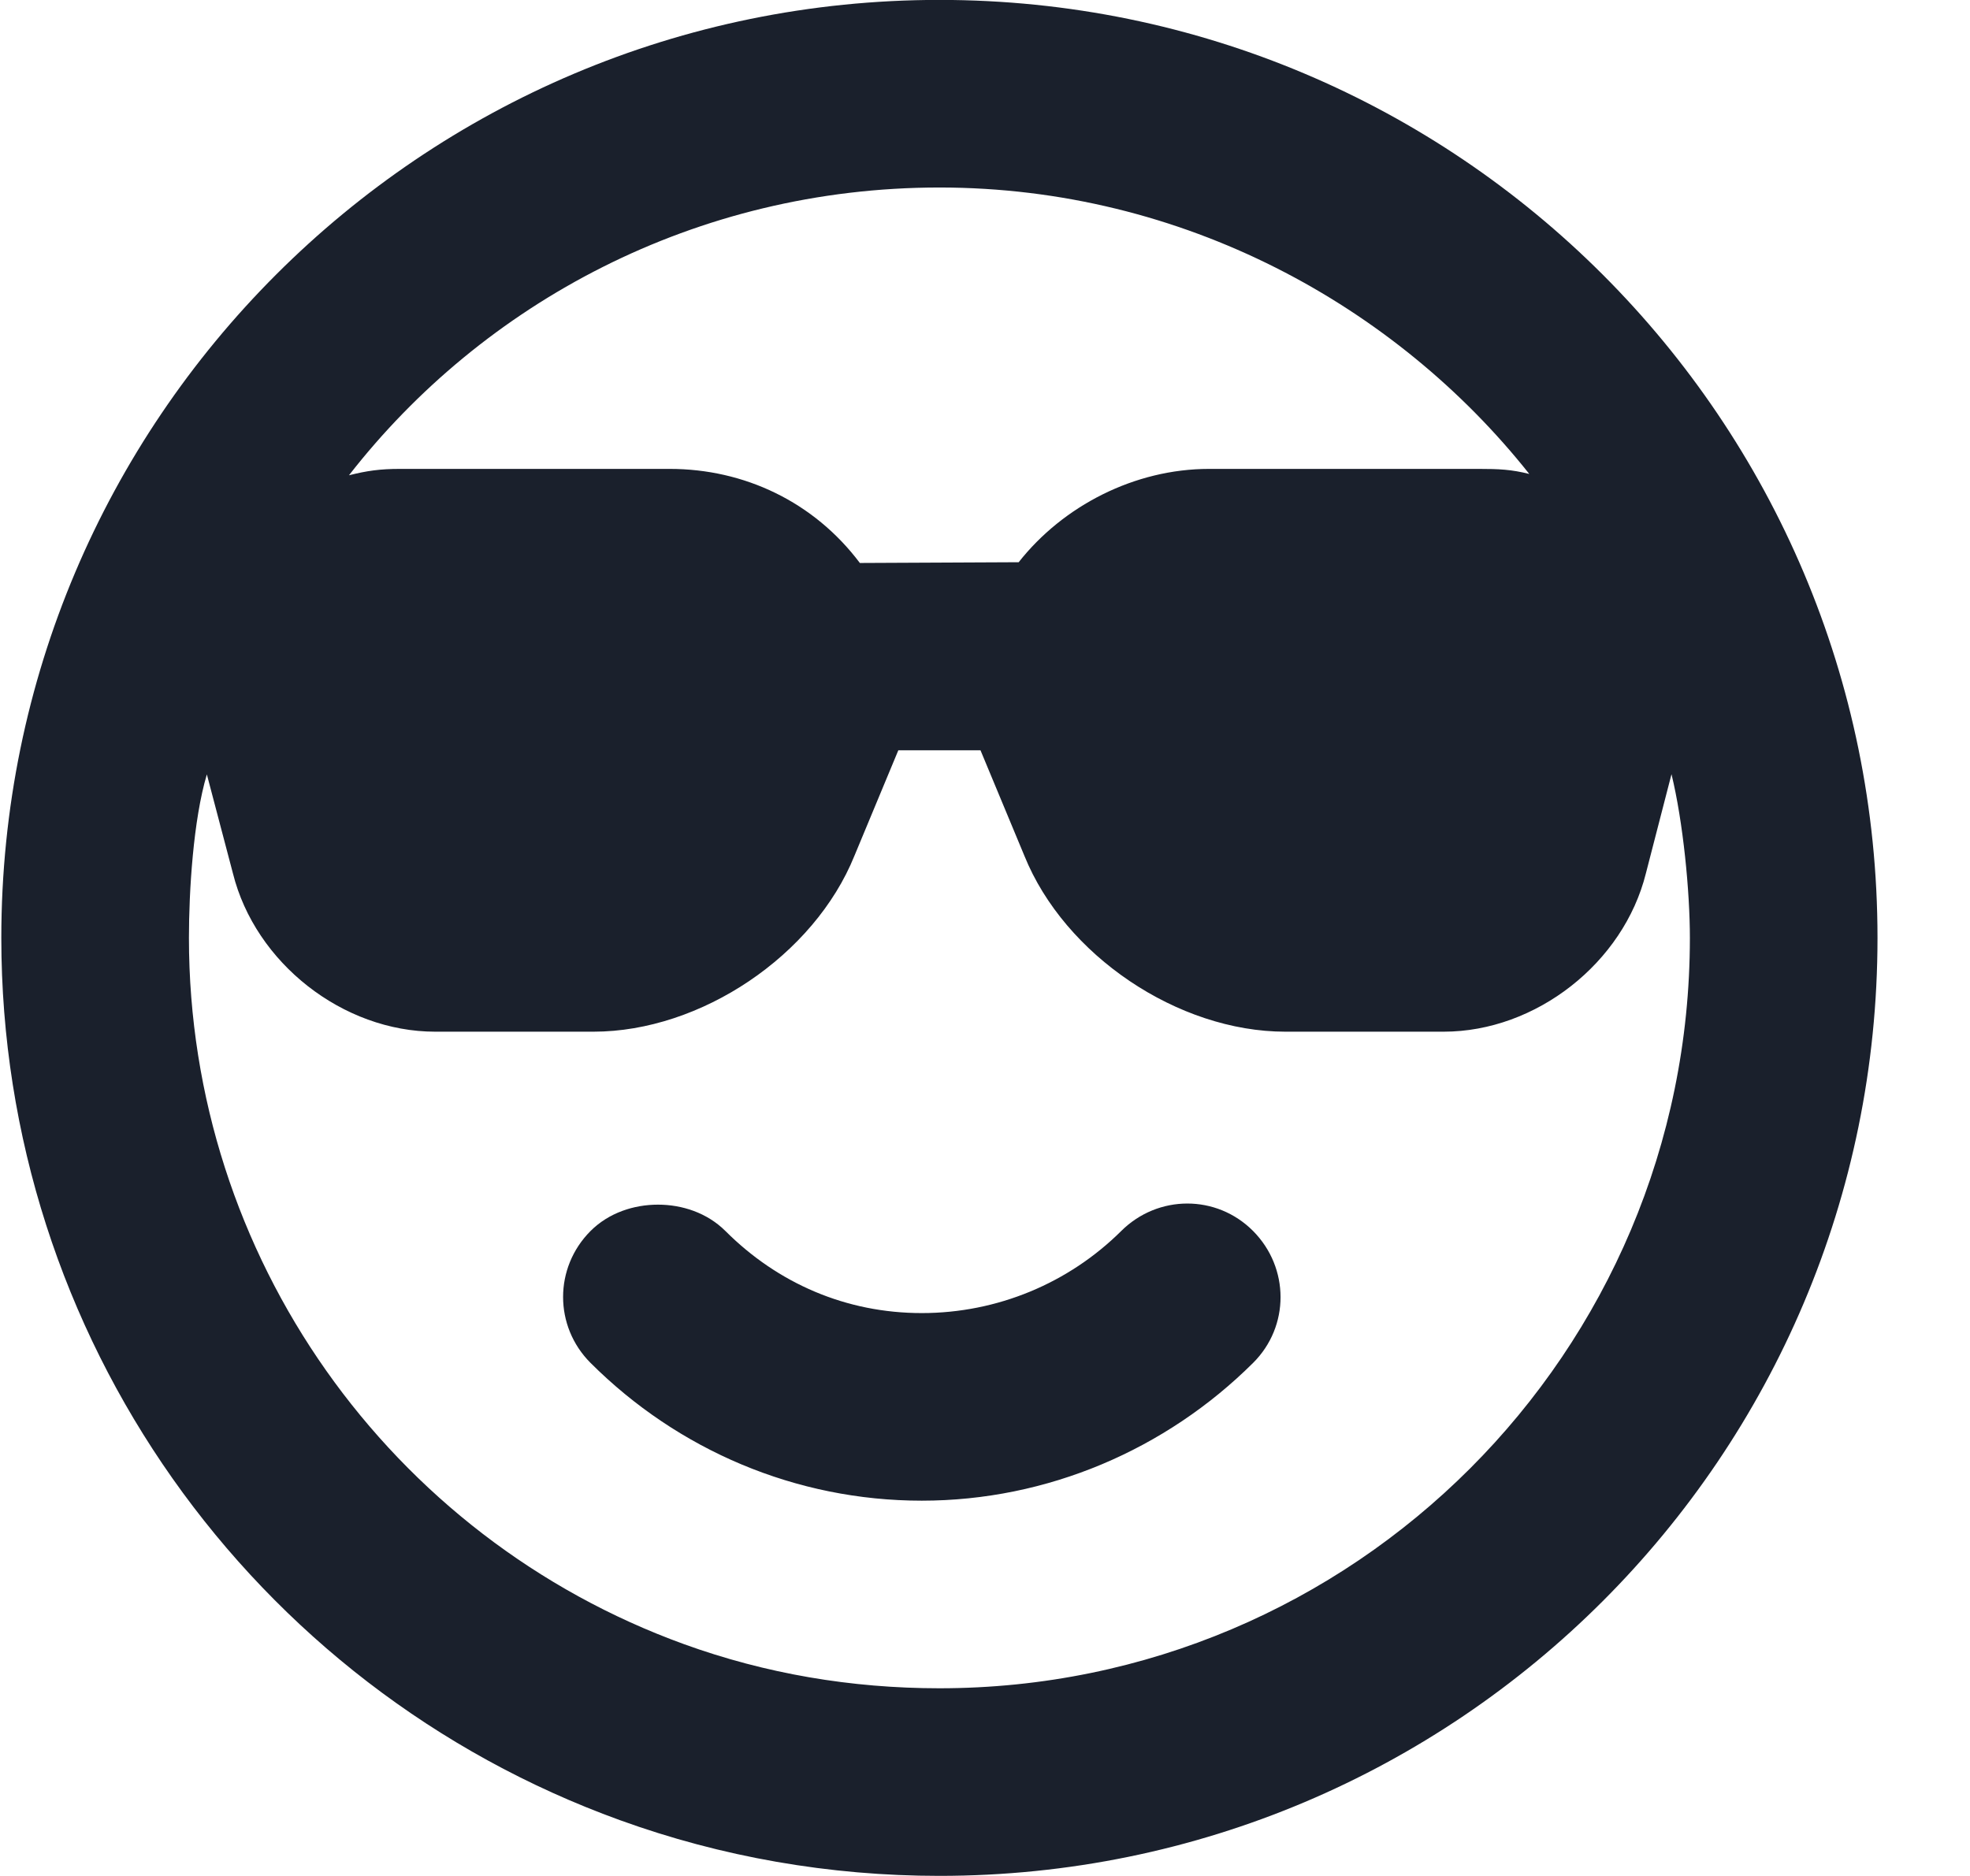 <svg width="21" height="20" viewBox="0 0 21 20" fill="none" xmlns="http://www.w3.org/2000/svg">
<path d="M10.014 -0.001C4.491 -0.001 0.014 4.476 0.014 9.999C0.014 14.244 2.681 17.984 6.608 19.405C7.69 19.797 8.84 19.999 10.014 19.999C15.537 19.999 20.014 15.522 20.014 9.999C20.014 4.476 15.537 -0.001 10.014 -0.001ZM10.014 1.999C12.614 1.999 14.883 3.263 16.302 5.053C16.111 5.005 15.977 4.999 15.764 4.999H12.889C12.095 4.999 11.333 5.392 10.859 5.994L9.166 6.002C8.676 5.35 7.933 4.999 7.139 4.999C6.778 4.999 4.625 4.999 4.264 4.999C4.051 4.999 3.911 5.019 3.72 5.067C5.147 3.234 7.414 1.999 10.014 1.999ZM9.576 7.999H10.452L10.92 9.124C11.349 10.185 12.557 10.999 13.702 10.999H15.389C16.373 10.999 17.307 10.266 17.545 9.311L17.818 8.254C17.942 8.762 18.014 9.502 18.014 9.999C18.014 14.417 14.432 17.999 10.014 17.999C9.073 17.999 8.16 17.843 7.295 17.53C4.154 16.393 2.014 13.395 2.014 9.999C2.014 9.502 2.06 8.742 2.205 8.256L2.483 9.311C2.721 10.266 3.655 10.999 4.639 10.999H6.326C7.471 10.999 8.679 10.185 9.108 9.124L9.576 7.999ZM7.014 12.843C6.758 12.843 6.49 12.929 6.295 13.124C5.905 13.515 5.905 14.14 6.295 14.53C7.226 15.46 8.484 15.999 9.826 15.999C11.164 15.999 12.428 15.455 13.358 14.53C13.749 14.141 13.747 13.516 13.358 13.124C12.968 12.732 12.343 12.735 11.952 13.124C11.392 13.68 10.631 13.999 9.826 13.999C9.02 13.999 8.292 13.683 7.733 13.124C7.537 12.929 7.27 12.843 7.014 12.843Z" fill="#1A202C"/>
</svg>
